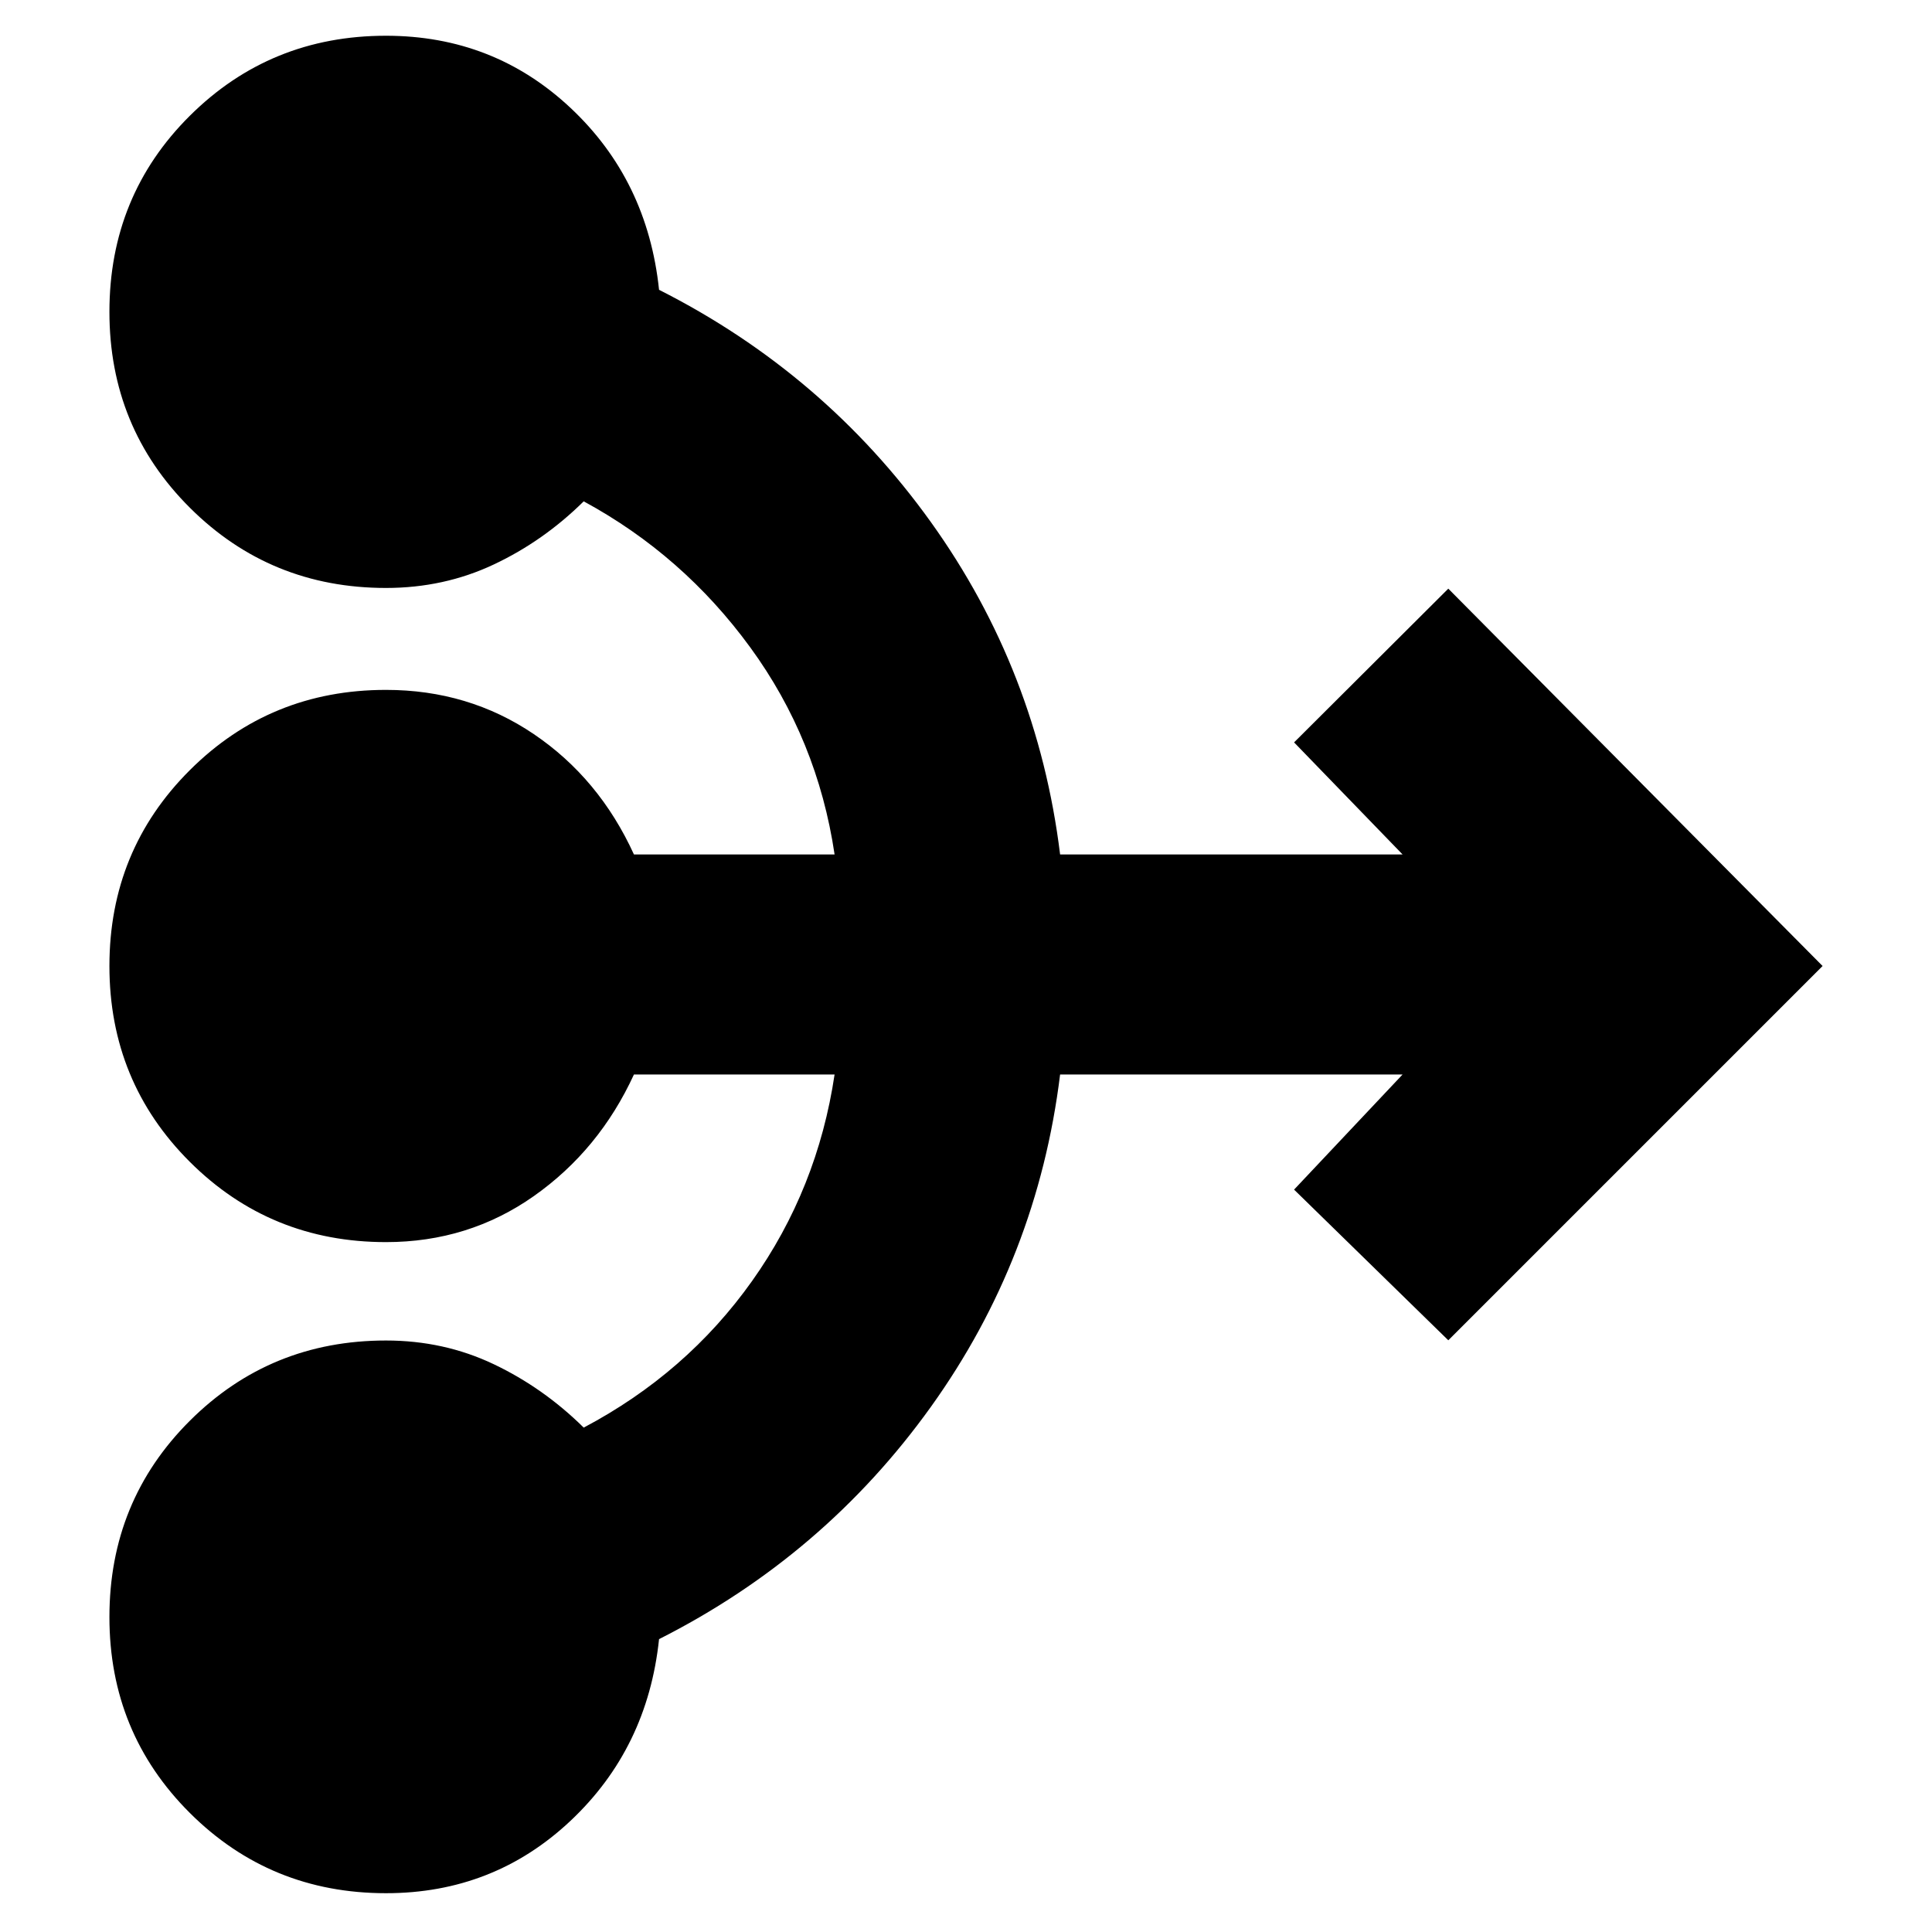 <svg xmlns="http://www.w3.org/2000/svg" height="24" viewBox="0 -960 960 960" width="24"><path d="M191.8-19.28q-57.47 0-97.45-39.86Q54.37-99 54.37-156.48q0-57.72 39.98-97.57 39.98-39.86 97.45-39.86 28.77 0 53.5 11.76 24.74 11.76 44.74 31.52 51.09-27 83.63-72.8 32.55-45.81 41.03-102.66H315q-17.24 37.52-49.72 60.41-32.48 22.88-73.48 22.88-57.47 0-97.45-39.86Q54.37-422.52 54.37-480q0-57.48 39.98-97.34 39.98-39.86 97.45-39.86 41 0 73.48 22 32.48 22 49.72 59.77h99.7q-8.48-57.09-41.91-102.9-33.42-45.8-82.75-72.56-20 19.76-44.74 31.4-24.73 11.64-53.5 11.64-57.47 0-97.45-39.86-39.98-39.86-39.98-97.33 0-57.72 39.98-97.46 39.98-39.74 97.45-39.74 53.48 0 91.72 35.88T327.48-816q82.04 41.48 135.04 115.38 53 73.9 64.24 165.19h170.17l-53.91-55.68 76.63-76.39L905.63-480 719.65-294.02l-76.63-74.87 53.91-57.2H526.76q-11.24 91.29-64.24 165.19-53 73.9-135.04 115.38-5.72 54.24-43.96 90.24-38.24 36-91.72 36Z"/></svg>